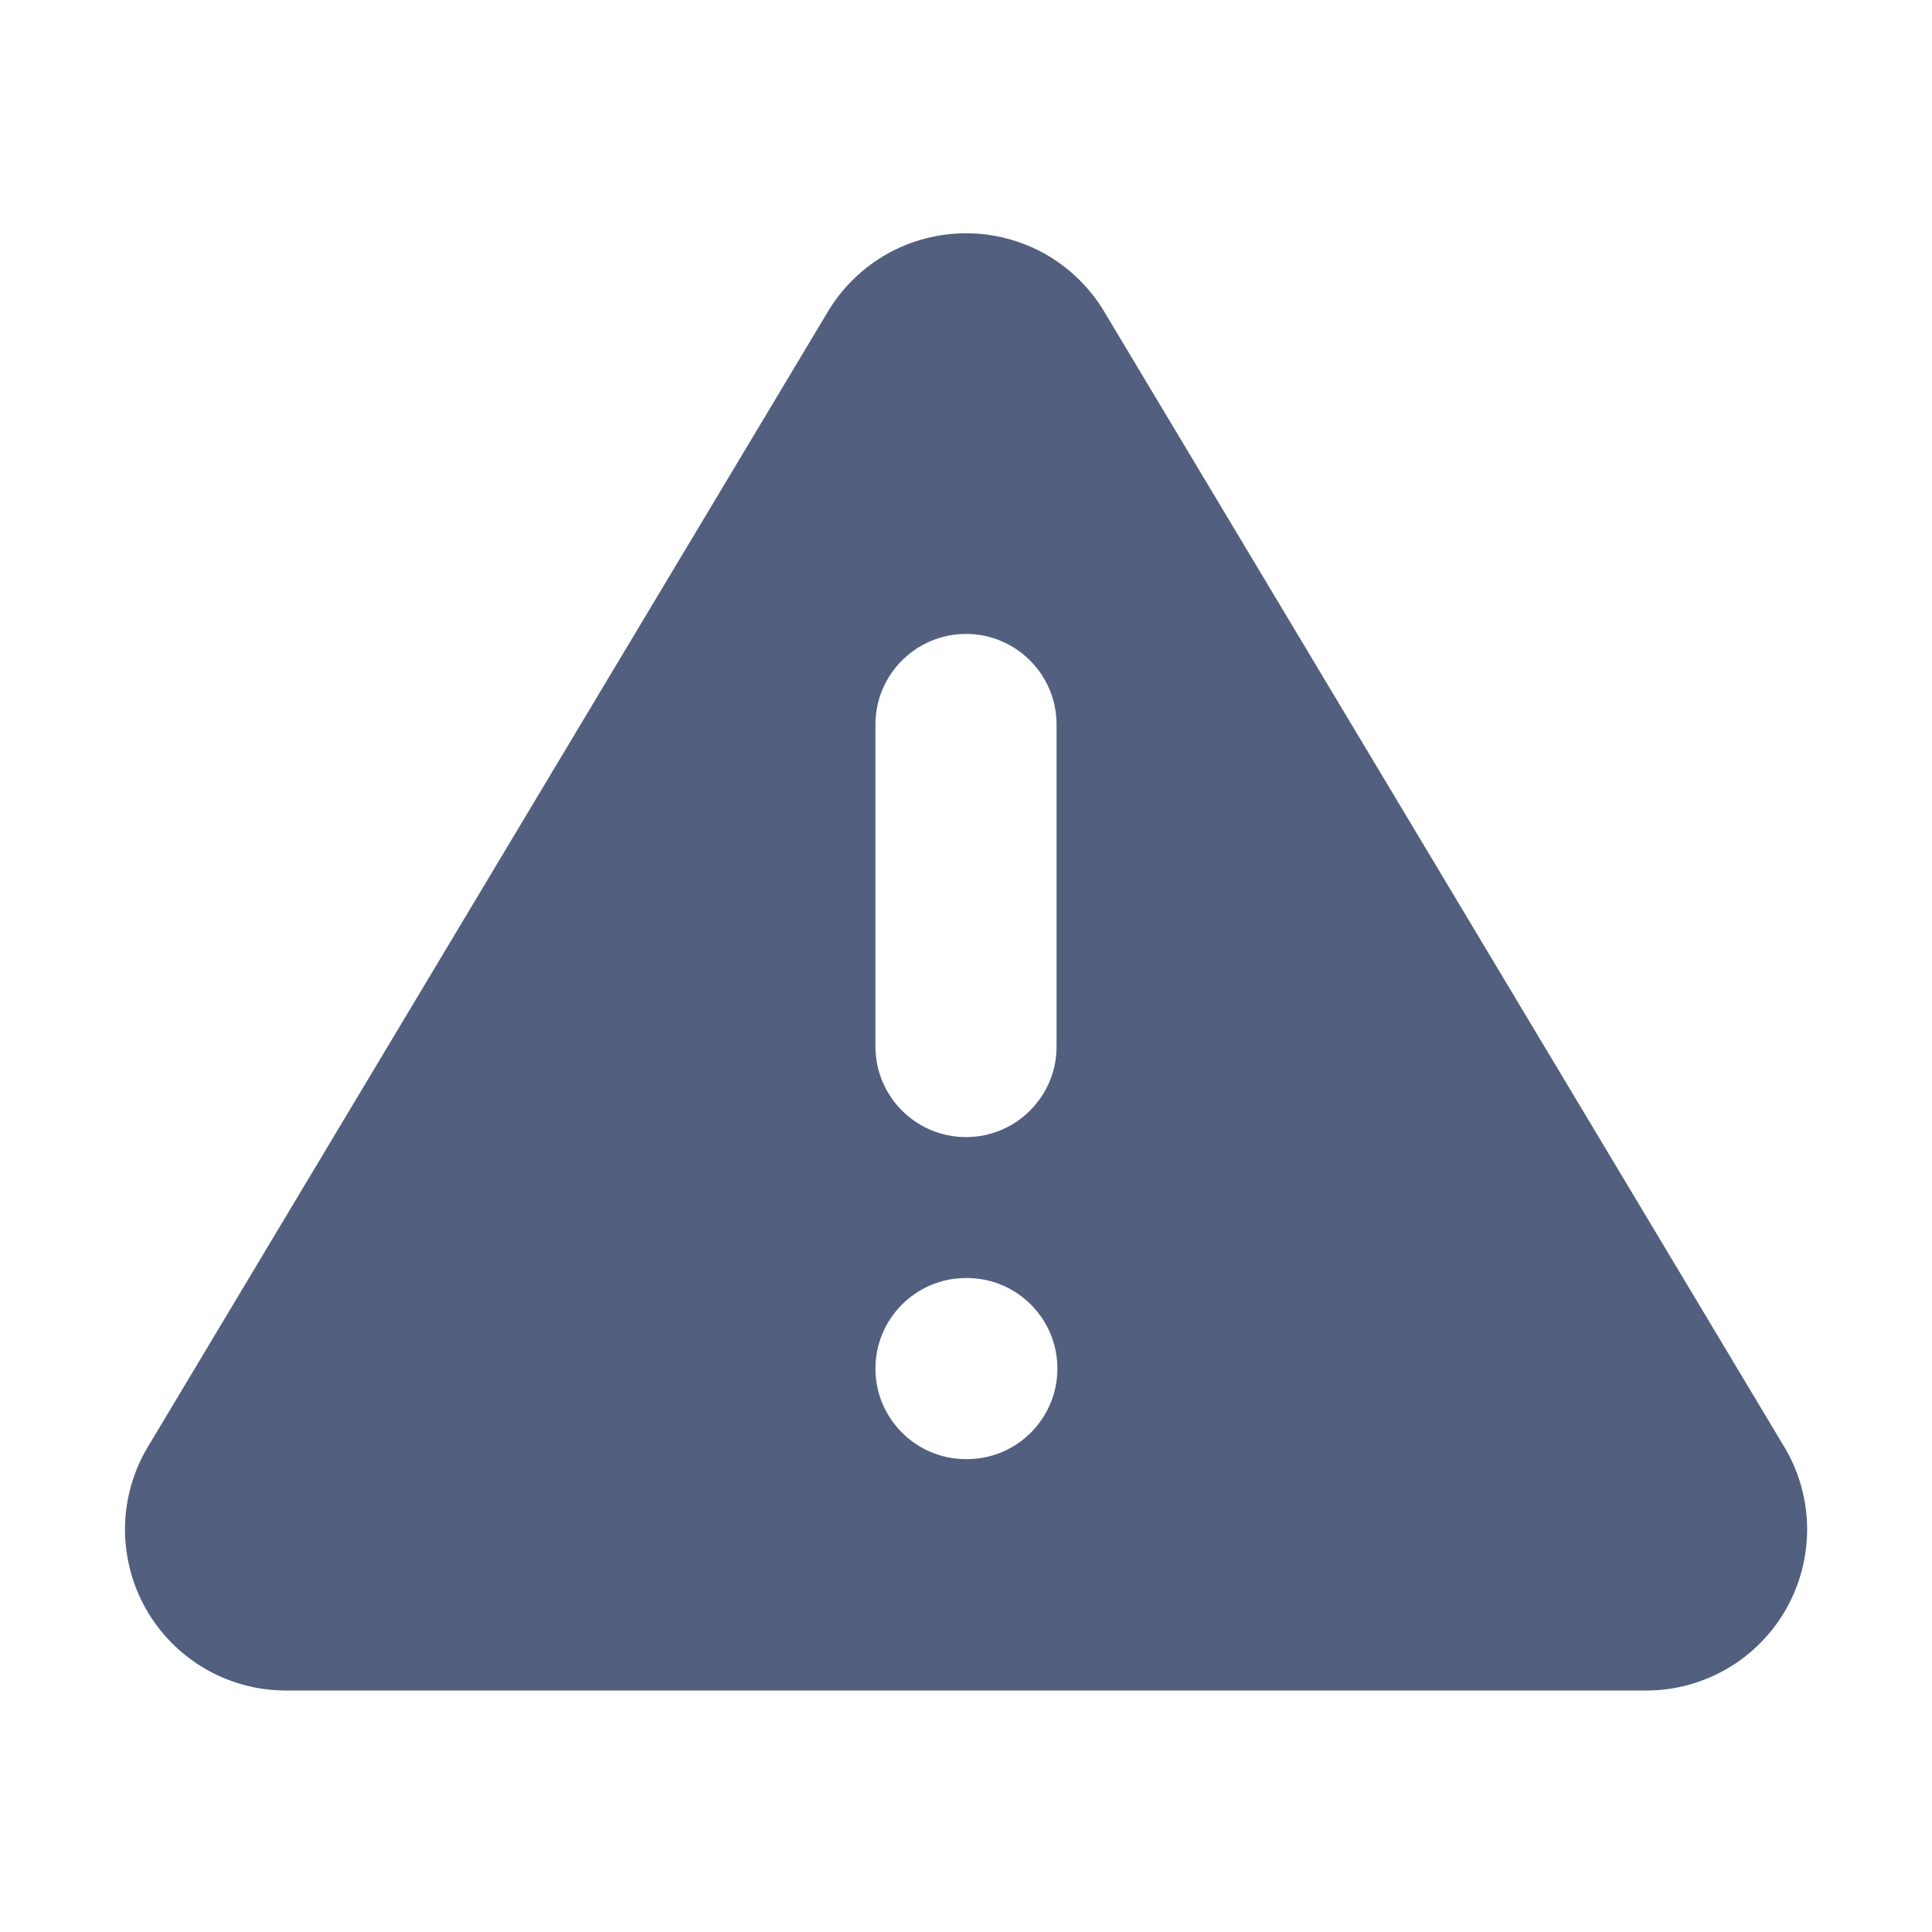 <svg width="16" height="16" viewBox="0 0 16 16" fill="none" xmlns="http://www.w3.org/2000/svg">
  <path fill-rule="evenodd" clip-rule="evenodd" d="M1.214 12L6.861 2.573C6.979 2.378 7.147 2.216 7.346 2.103C7.546 1.991 7.771 1.932 8.001 1.932C8.23 1.932 8.455 1.991 8.655 2.103C8.854 2.216 9.022 2.378 9.14 2.573L14.787 12C14.904 12.202 14.965 12.43 14.966 12.663C14.966 12.896 14.906 13.125 14.791 13.327C14.676 13.529 14.509 13.698 14.309 13.816C14.108 13.934 13.88 13.998 13.647 14H2.354C2.121 13.998 1.893 13.934 1.692 13.816C1.492 13.698 1.325 13.529 1.21 13.327C1.095 13.125 1.035 12.896 1.035 12.663C1.036 12.43 1.097 12.202 1.214 12ZM8 5.25C8.414 5.25 8.75 5.586 8.75 6V8.667C8.75 9.081 8.414 9.417 8 9.417C7.586 9.417 7.25 9.081 7.25 8.667V6C7.25 5.586 7.586 5.25 8 5.25ZM8 10.584C7.586 10.584 7.25 10.92 7.25 11.334C7.25 11.748 7.586 12.084 8 12.084H8.007C8.421 12.084 8.757 11.748 8.757 11.334C8.757 10.92 8.421 10.584 8.007 10.584H8Z" fill="#525F7F"/>
</svg>
